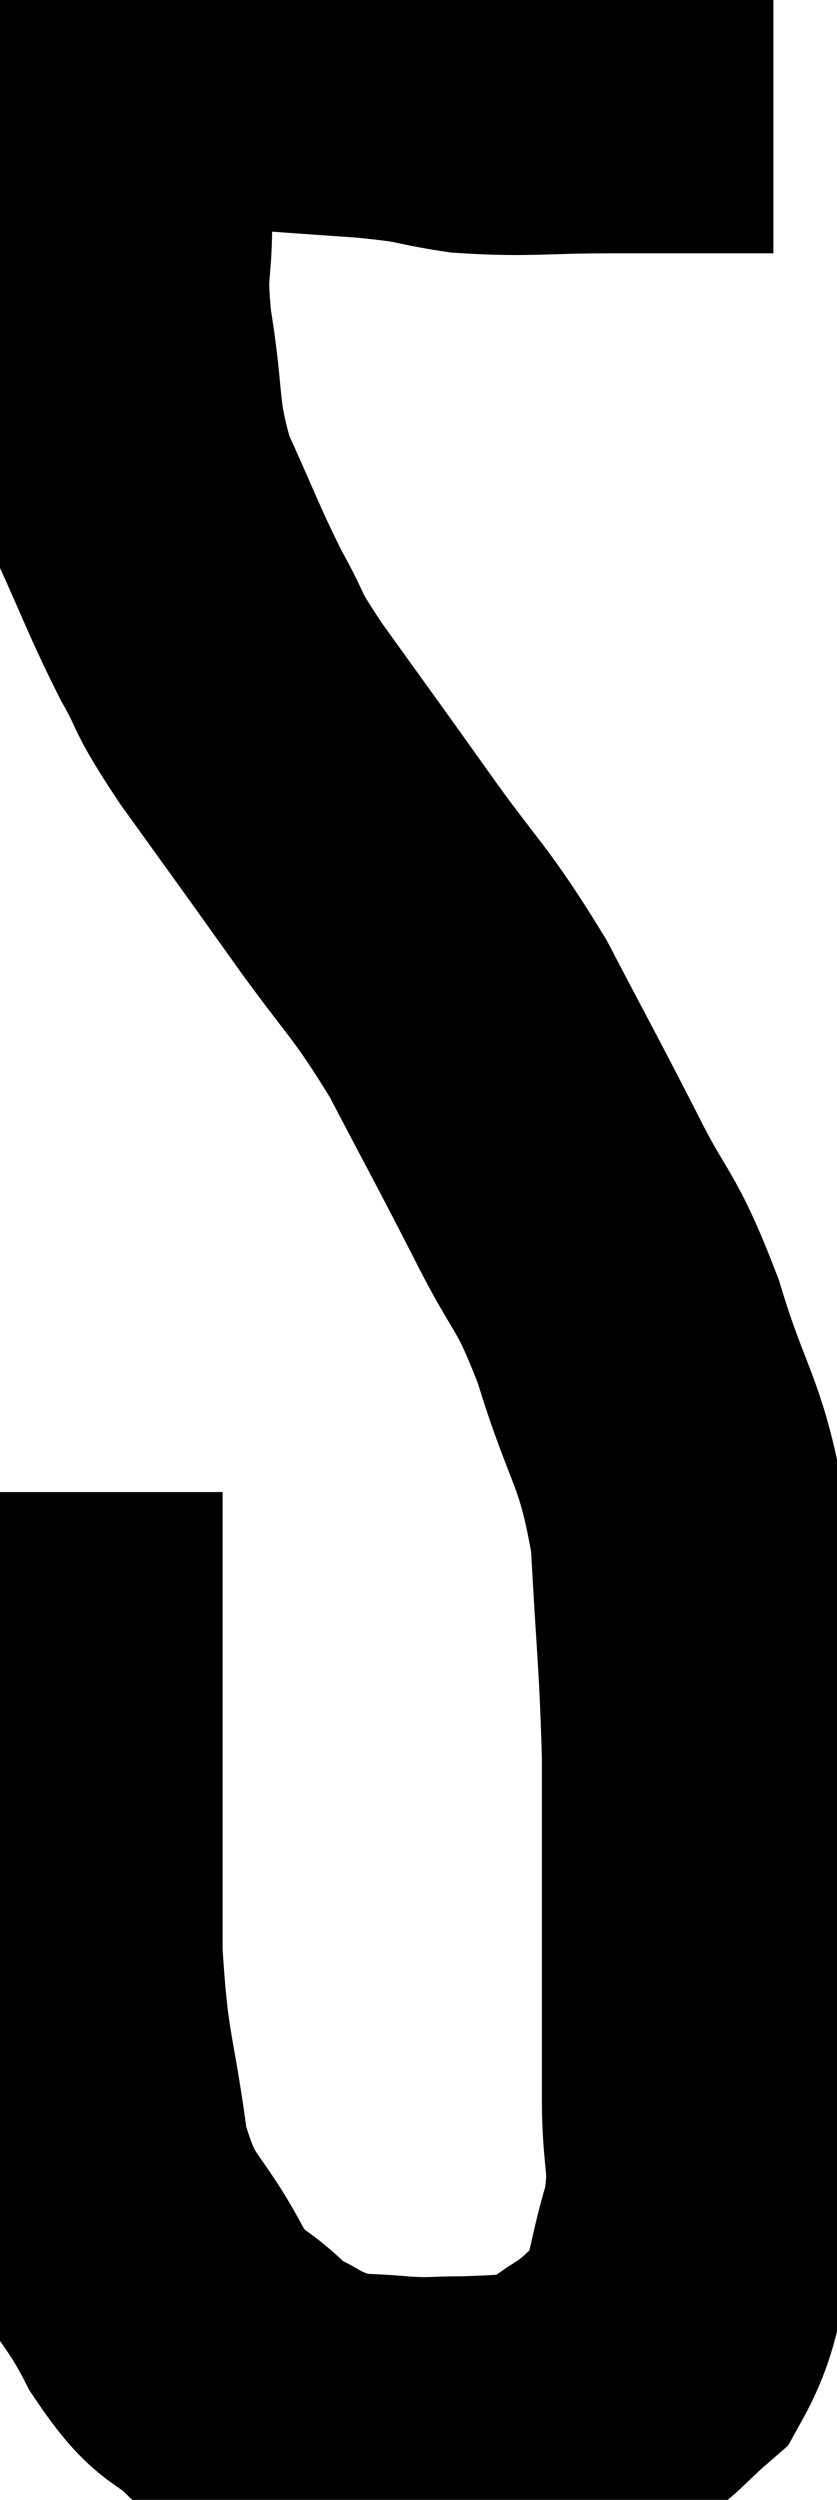 <svg xmlns="http://www.w3.org/2000/svg" viewBox="15.14 2.54 13.16 39.273" width="13.16" height="39.273"><path d="M 27.3 4.02 C 26.01 4.02, 25.92 4.02, 24.72 4.02 C 23.61 4.02, 23.445 4.08, 22.5 4.02 C 21.72 3.9, 22.005 3.885, 20.94 3.78 C 19.59 3.69, 19.14 3.645, 18.24 3.6 C 17.79 3.6, 17.61 3.6, 17.34 3.6 C 17.25 3.6, 17.205 3.6, 17.16 3.6 C 17.16 3.6, 17.205 3.6, 17.16 3.6 C 17.07 3.6, 17.04 3.465, 16.98 3.6 C 16.95 3.87, 16.935 3.84, 16.92 4.14 C 16.92 4.47, 16.92 4.335, 16.92 4.8 C 16.92 5.4, 16.92 5.265, 16.92 6 C 16.92 6.87, 16.815 6.675, 16.92 7.74 C 17.13 9, 16.995 9.105, 17.34 10.26 C 17.82 11.31, 17.865 11.49, 18.3 12.36 C 18.69 13.05, 18.465 12.81, 19.08 13.74 C 19.92 14.91, 19.905 14.88, 20.76 16.08 C 21.63 17.31, 21.72 17.265, 22.5 18.54 C 23.19 19.86, 23.25 19.95, 23.88 21.18 C 24.45 22.32, 24.495 22.095, 25.02 23.46 C 25.5 25.05, 25.695 24.975, 25.98 26.64 C 26.07 28.38, 26.115 28.545, 26.16 30.12 C 26.16 31.53, 26.16 31.59, 26.16 32.94 C 26.16 34.23, 26.16 34.395, 26.16 35.52 C 26.16 36.48, 26.31 36.48, 26.16 37.44 C 25.86 38.4, 25.935 38.685, 25.56 39.36 C 25.11 39.75, 25.14 39.795, 24.66 40.14 C 24.15 40.44, 24.195 40.575, 23.64 40.74 C 23.04 40.77, 22.995 40.785, 22.44 40.8 C 21.93 40.8, 21.975 40.83, 21.42 40.8 C 20.82 40.74, 20.685 40.785, 20.22 40.68 C 19.89 40.53, 19.89 40.56, 19.56 40.38 C 19.23 40.17, 19.35 40.35, 18.9 39.96 C 18.33 39.39, 18.345 39.69, 17.76 38.82 C 17.16 37.65, 16.965 37.875, 16.56 36.48 C 16.35 34.86, 16.245 34.965, 16.14 33.24 C 16.14 31.41, 16.14 31.23, 16.14 29.58 C 16.14 28.11, 16.14 27.54, 16.14 26.64 C 16.14 26.31, 16.14 26.145, 16.14 25.98 L 16.14 25.98" fill="none" stroke="black" stroke-width="5"></path></svg>